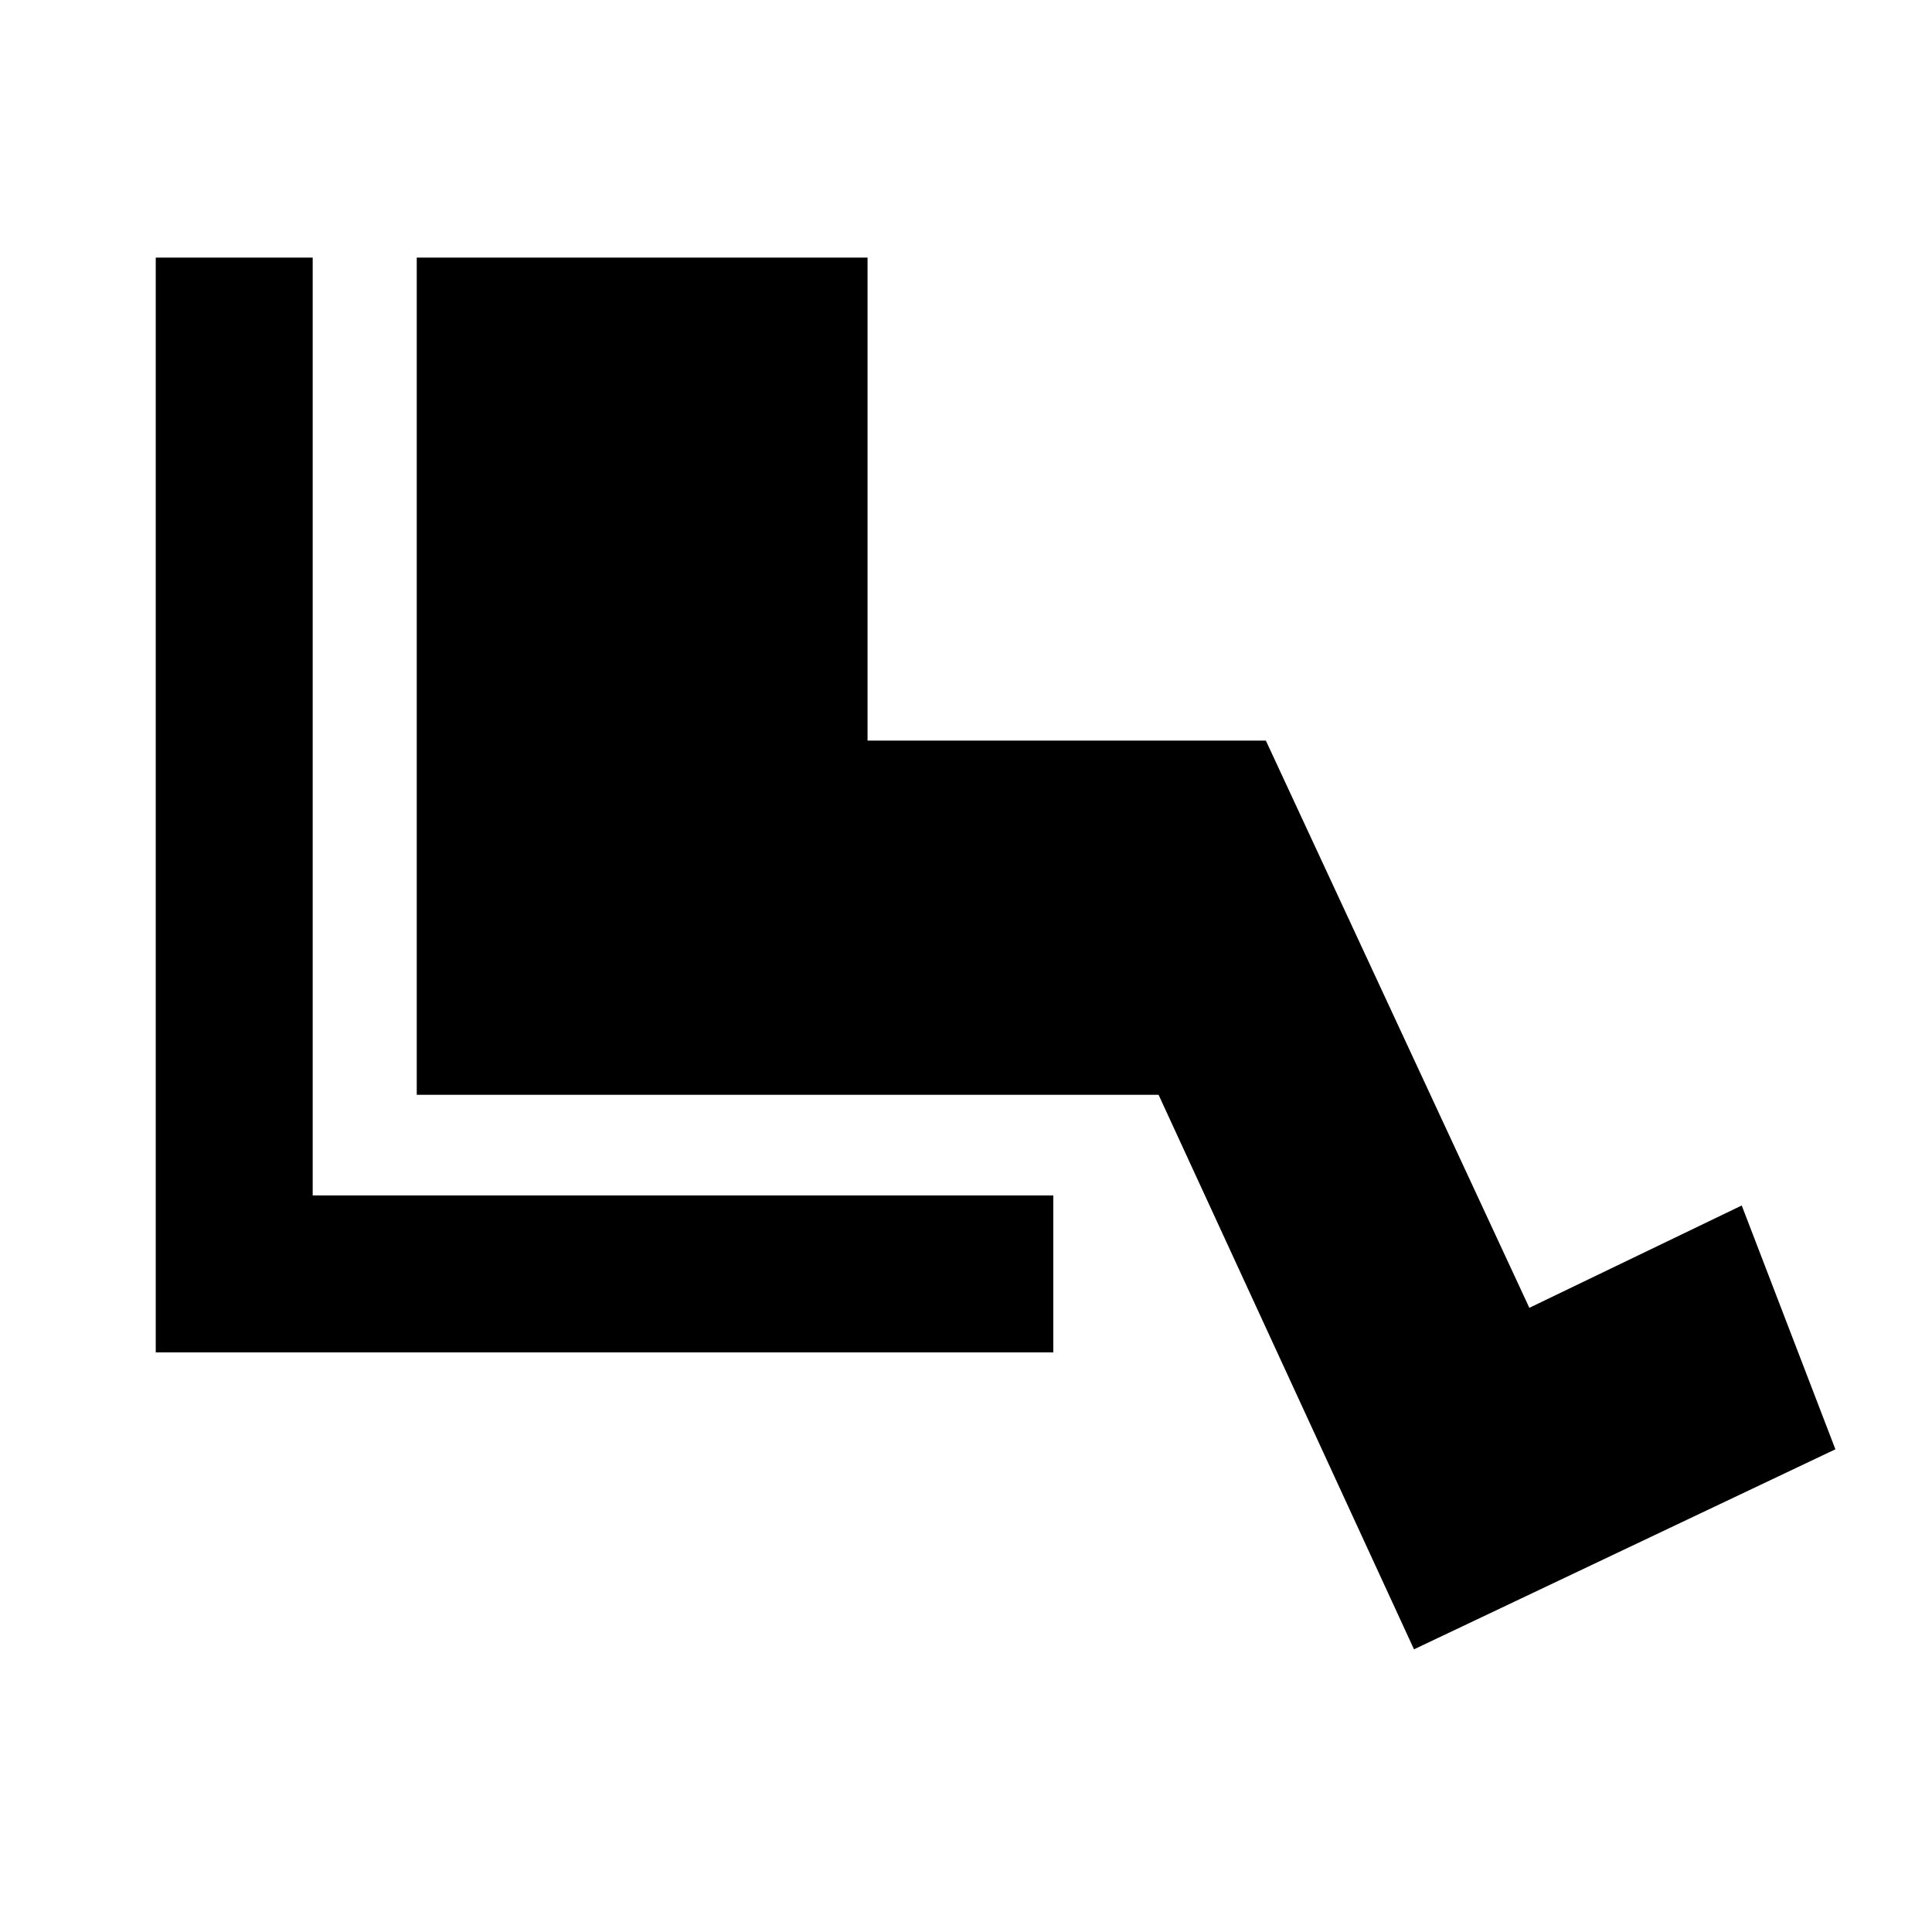 <svg xmlns="http://www.w3.org/2000/svg" height="20" viewBox="0 -960 960 960" width="20"><path d="M523.38-288H77.39v-544h77.99v466h368v78Zm179.23 147.54L575.69-416H207.08v-416h224v240H629l130.92 281.85L865.46-361 912-239.85l-209.39 99.39Z"/></svg>